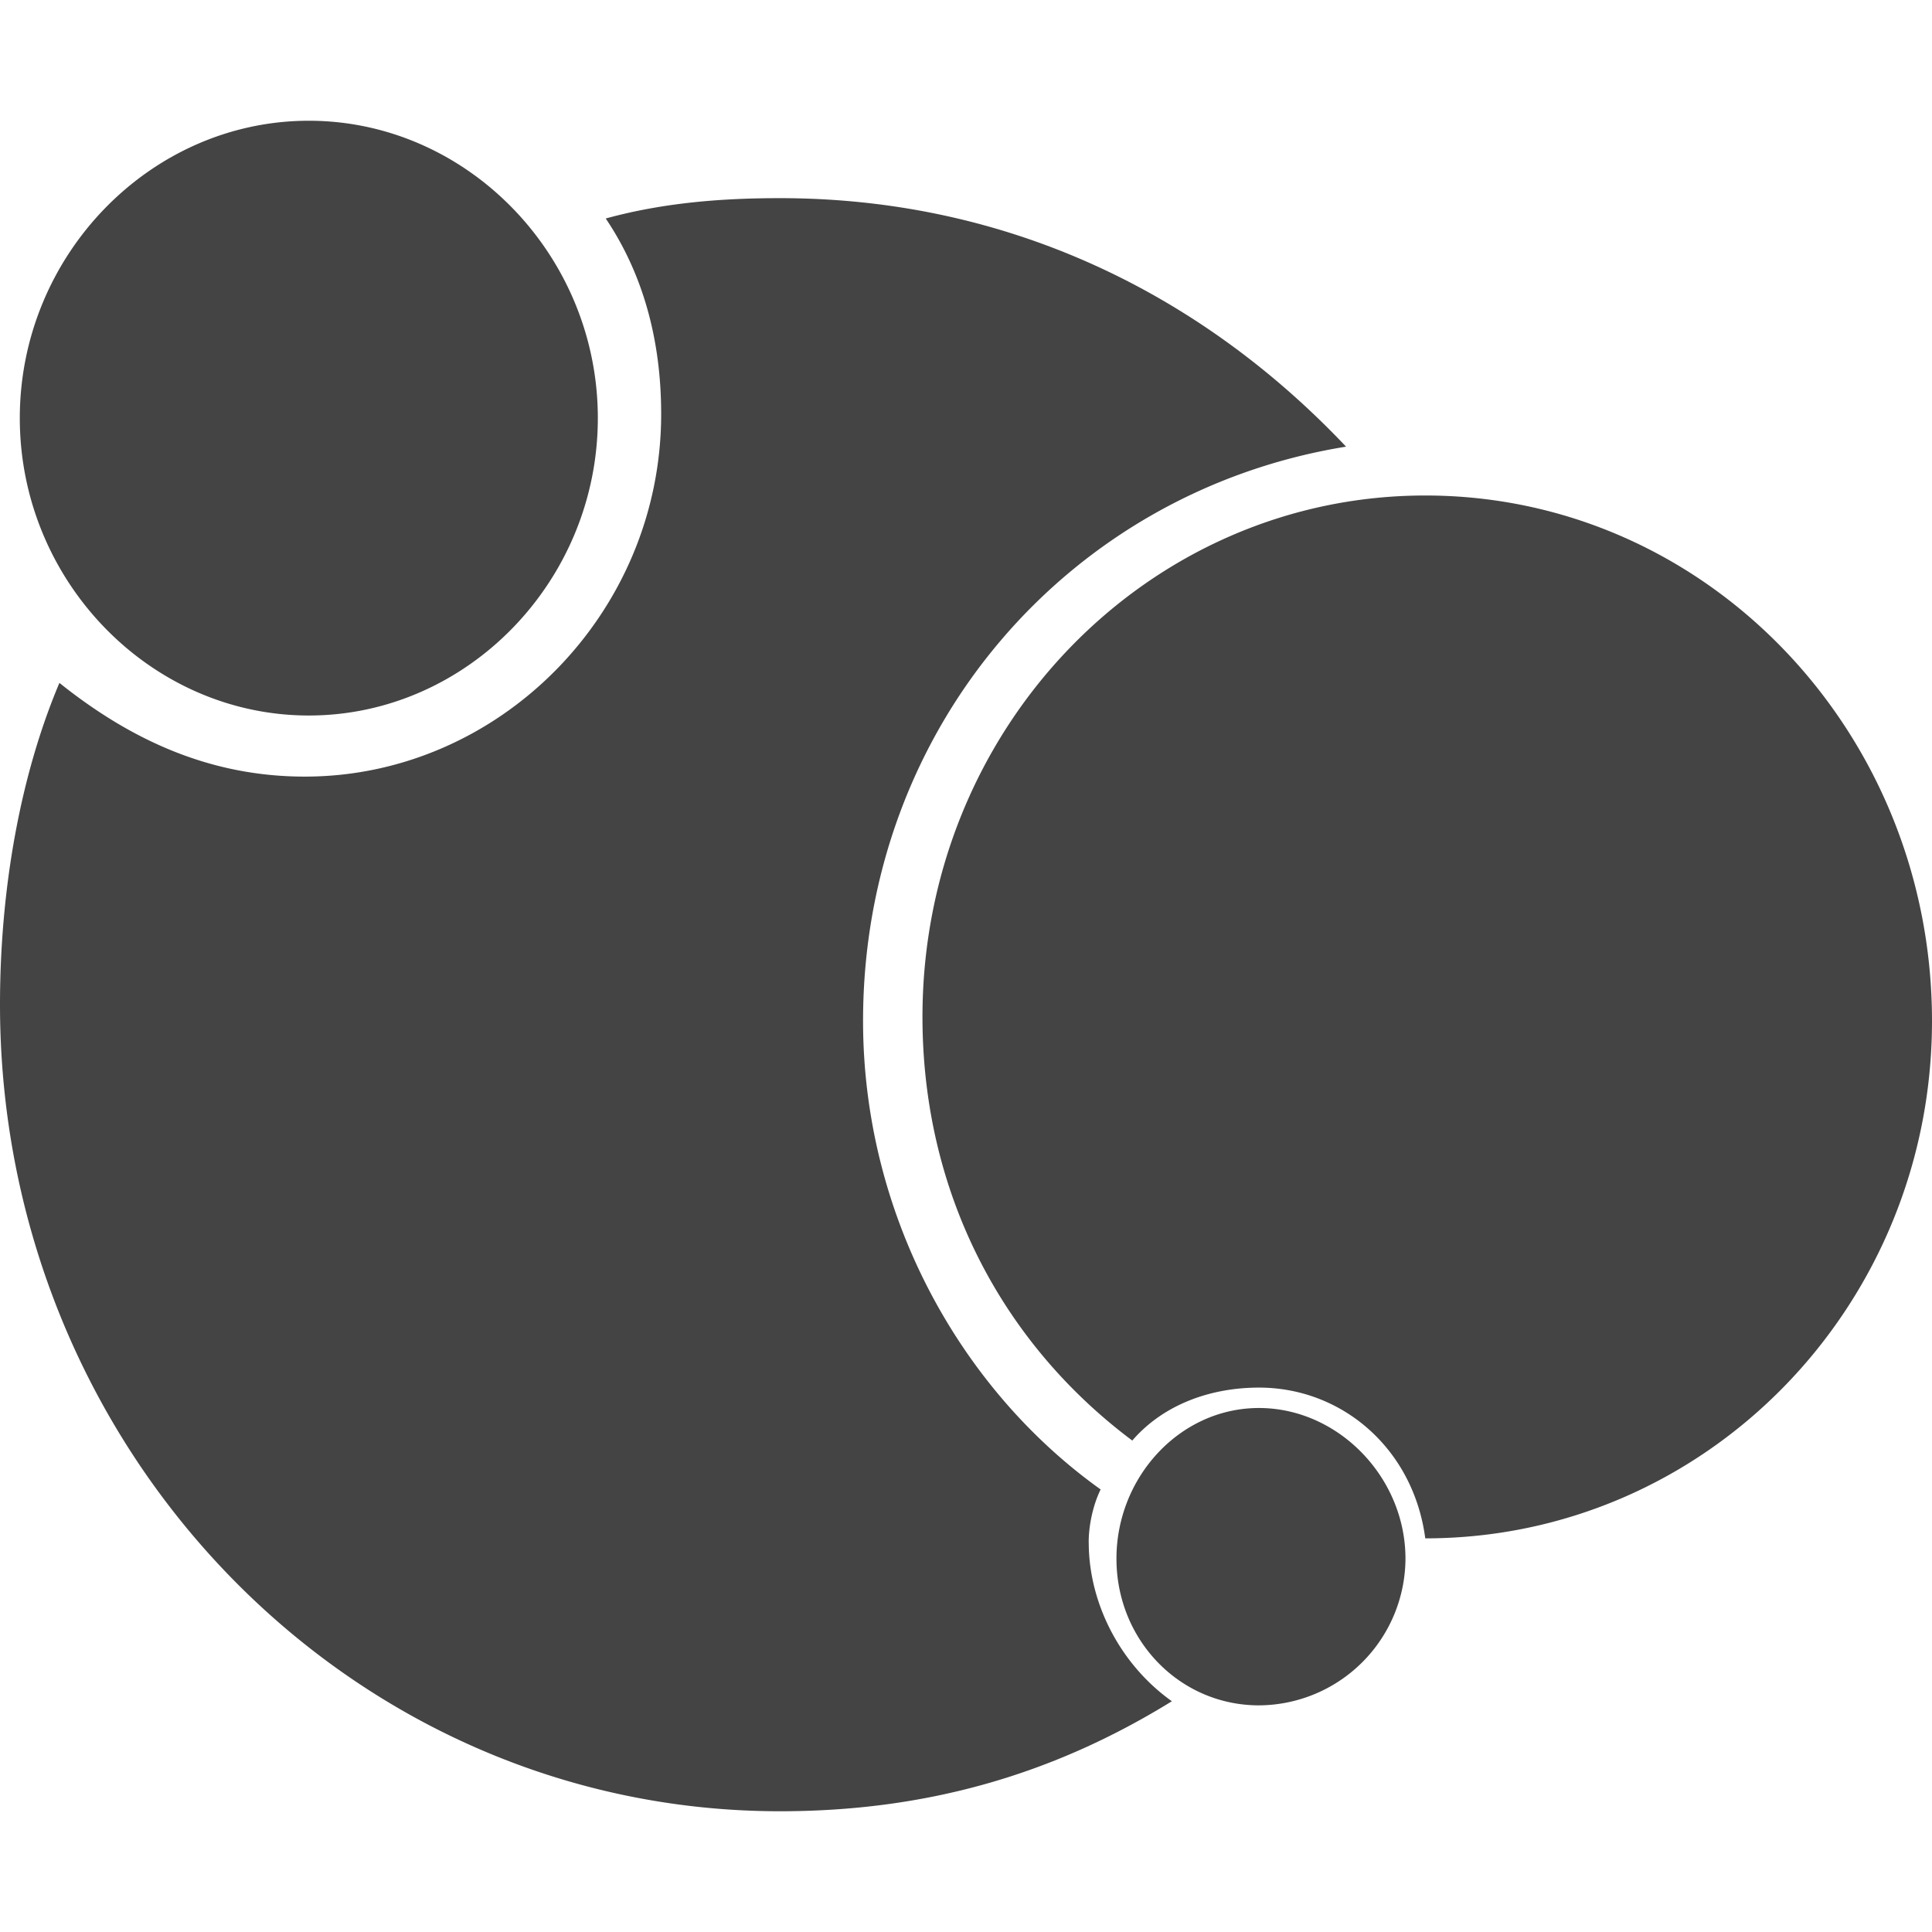 <svg width="32" height="32" viewBox="0 0 32 32" xmlns="http://www.w3.org/2000/svg"><g class="nc-icon-wrapper" fill="#444444"><path d="M9.902 6.925c0 2.7-2.164 4.926-4.787 4.926-2.623 0-4.787-2.227-4.787-4.926C.328 4.227 2.492 2 5.115 2c2.623 0 4.787 2.227 4.787 4.925zm8.13 18.622c0-.27.066-.607.198-.877-2.361-1.687-3.935-4.588-3.935-7.76 0-4.857 3.41-8.77 8-9.512-2.426-2.564-5.64-4.116-9.377-4.116-.918 0-1.902.067-2.885.337.59.877.918 1.957.918 3.239 0 3.306-2.689 6.005-5.902 6.005-1.574 0-2.885-.608-4.065-1.552C.328 12.863 0 14.75 0 16.64 0 23.995 5.77 30 12.918 30c2.426 0 4.525-.607 6.492-1.822-.853-.607-1.377-1.619-1.377-2.631zm5.575-17.34c-4.59 0-8.328 3.846-8.328 8.636 0 2.902 1.311 5.398 3.475 7.017.525-.607 1.312-.877 2.098-.877 1.378 0 2.558 1.012 2.755 2.497 4.655 0 8.393-3.846 8.393-8.57 0-4.79-3.738-8.703-8.393-8.703zm-.328 17.61a2.44 2.44 0 0 1-2.427 2.429c-1.311 0-2.36-1.08-2.36-2.43 0-1.348 1.049-2.495 2.36-2.495 1.312 0 2.427 1.146 2.427 2.496z"></path></g></svg>